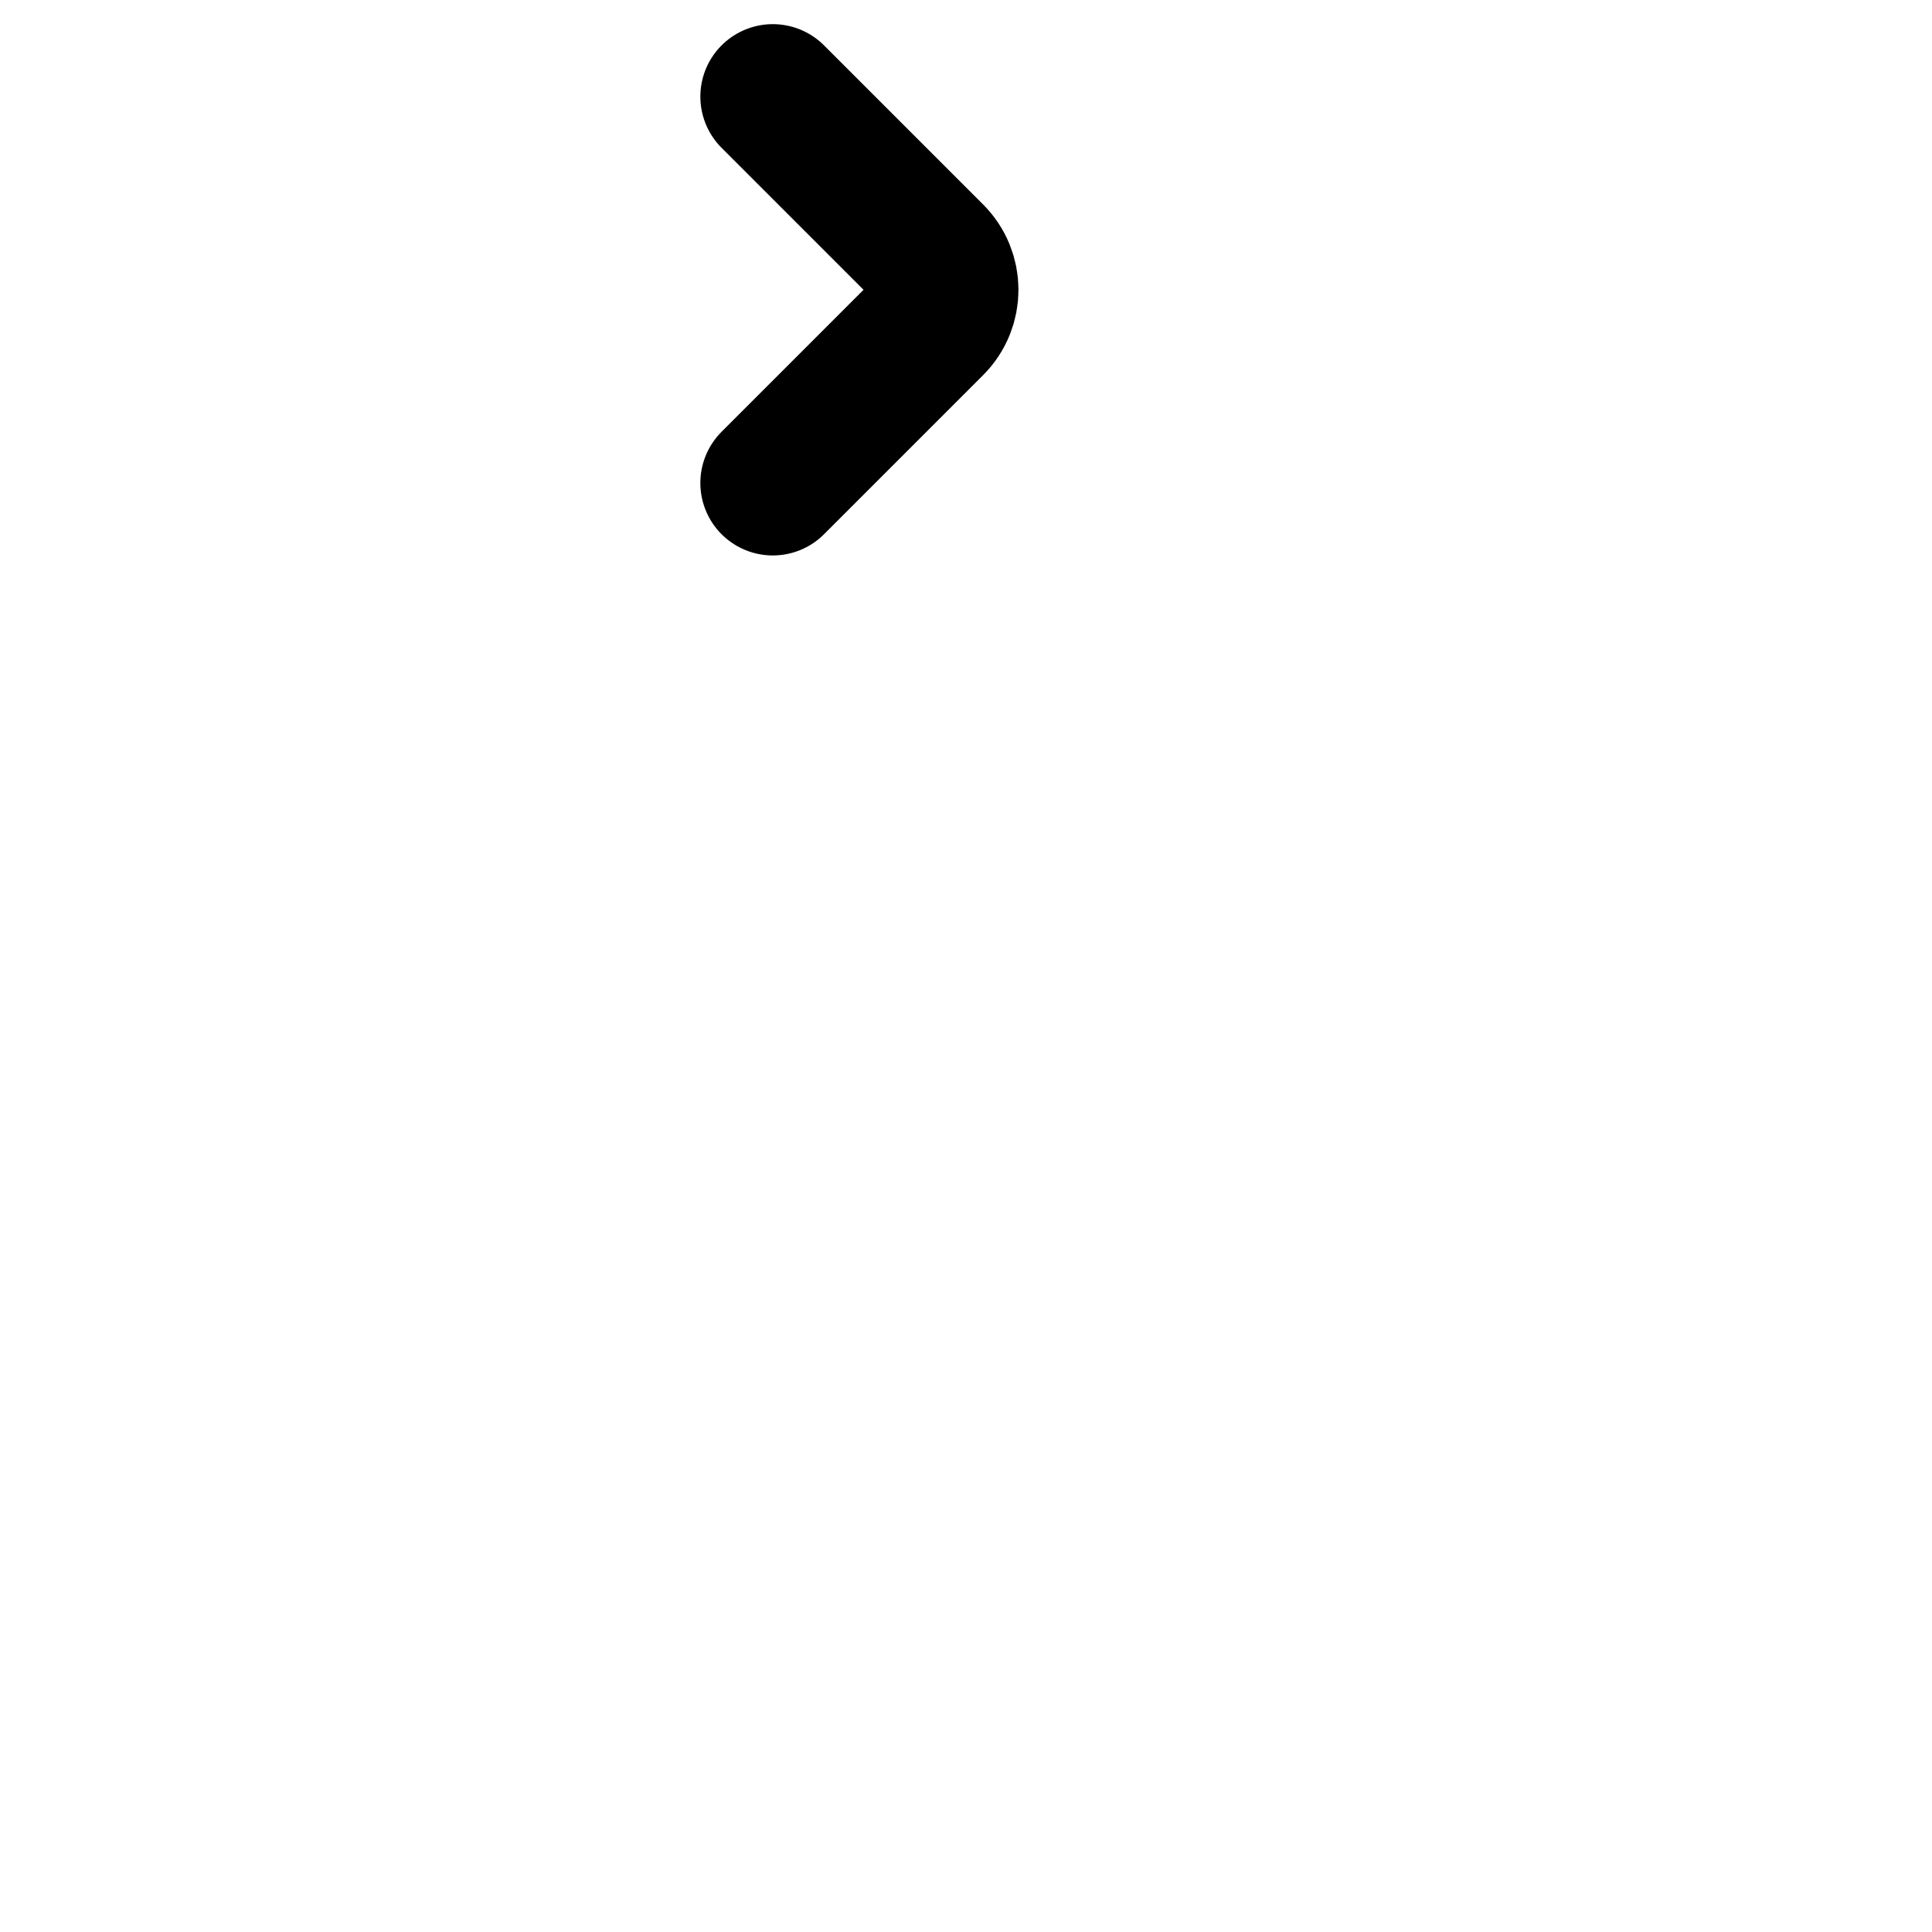 <svg width="20" height="20" viewBox="0 0 20 20" fill="none" xmlns="http://www.w3.org/2000/svg">
<path d="M9.384 2.754C9.35 2.353 8.997 2.053 8.601 2.123C6.98 2.411 5.481 3.193 4.315 4.372C2.977 5.723 2.164 7.507 2.022 9.403C1.88 11.3 2.419 13.185 3.541 14.72C4.663 16.255 6.295 17.341 8.145 17.782C9.994 18.223 11.941 17.991 13.635 17.127C15.329 16.262 16.66 14.823 17.389 13.067C18.118 11.311 18.197 9.352 17.613 7.542C17.104 5.964 16.119 4.59 14.802 3.602C14.481 3.36 14.03 3.469 13.819 3.811C13.608 4.153 13.717 4.598 14.034 4.846C15.058 5.648 15.825 6.741 16.228 7.99C16.706 9.47 16.641 11.072 16.044 12.509C15.448 13.946 14.359 15.123 12.974 15.83C11.588 16.537 9.995 16.727 8.482 16.366C6.969 16.005 5.634 15.117 4.716 13.861C3.798 12.605 3.358 11.063 3.474 9.512C3.59 7.961 4.255 6.501 5.349 5.396C6.272 4.463 7.45 3.834 8.726 3.581C9.12 3.502 9.418 3.154 9.384 2.754Z"/>
<path d="M13.25 9.567C13.583 9.759 13.583 10.241 13.25 10.433L8.75 13.031C8.417 13.223 8 12.983 8 12.598L8 7.402C8 7.017 8.417 6.776 8.75 6.969L13.25 9.567Z"/>
<path d="M8 1L9.646 2.646C9.842 2.842 9.842 3.158 9.646 3.354L8 5" stroke="currentColor" stroke-width="1.5" stroke-linecap="round"/>
</svg>
